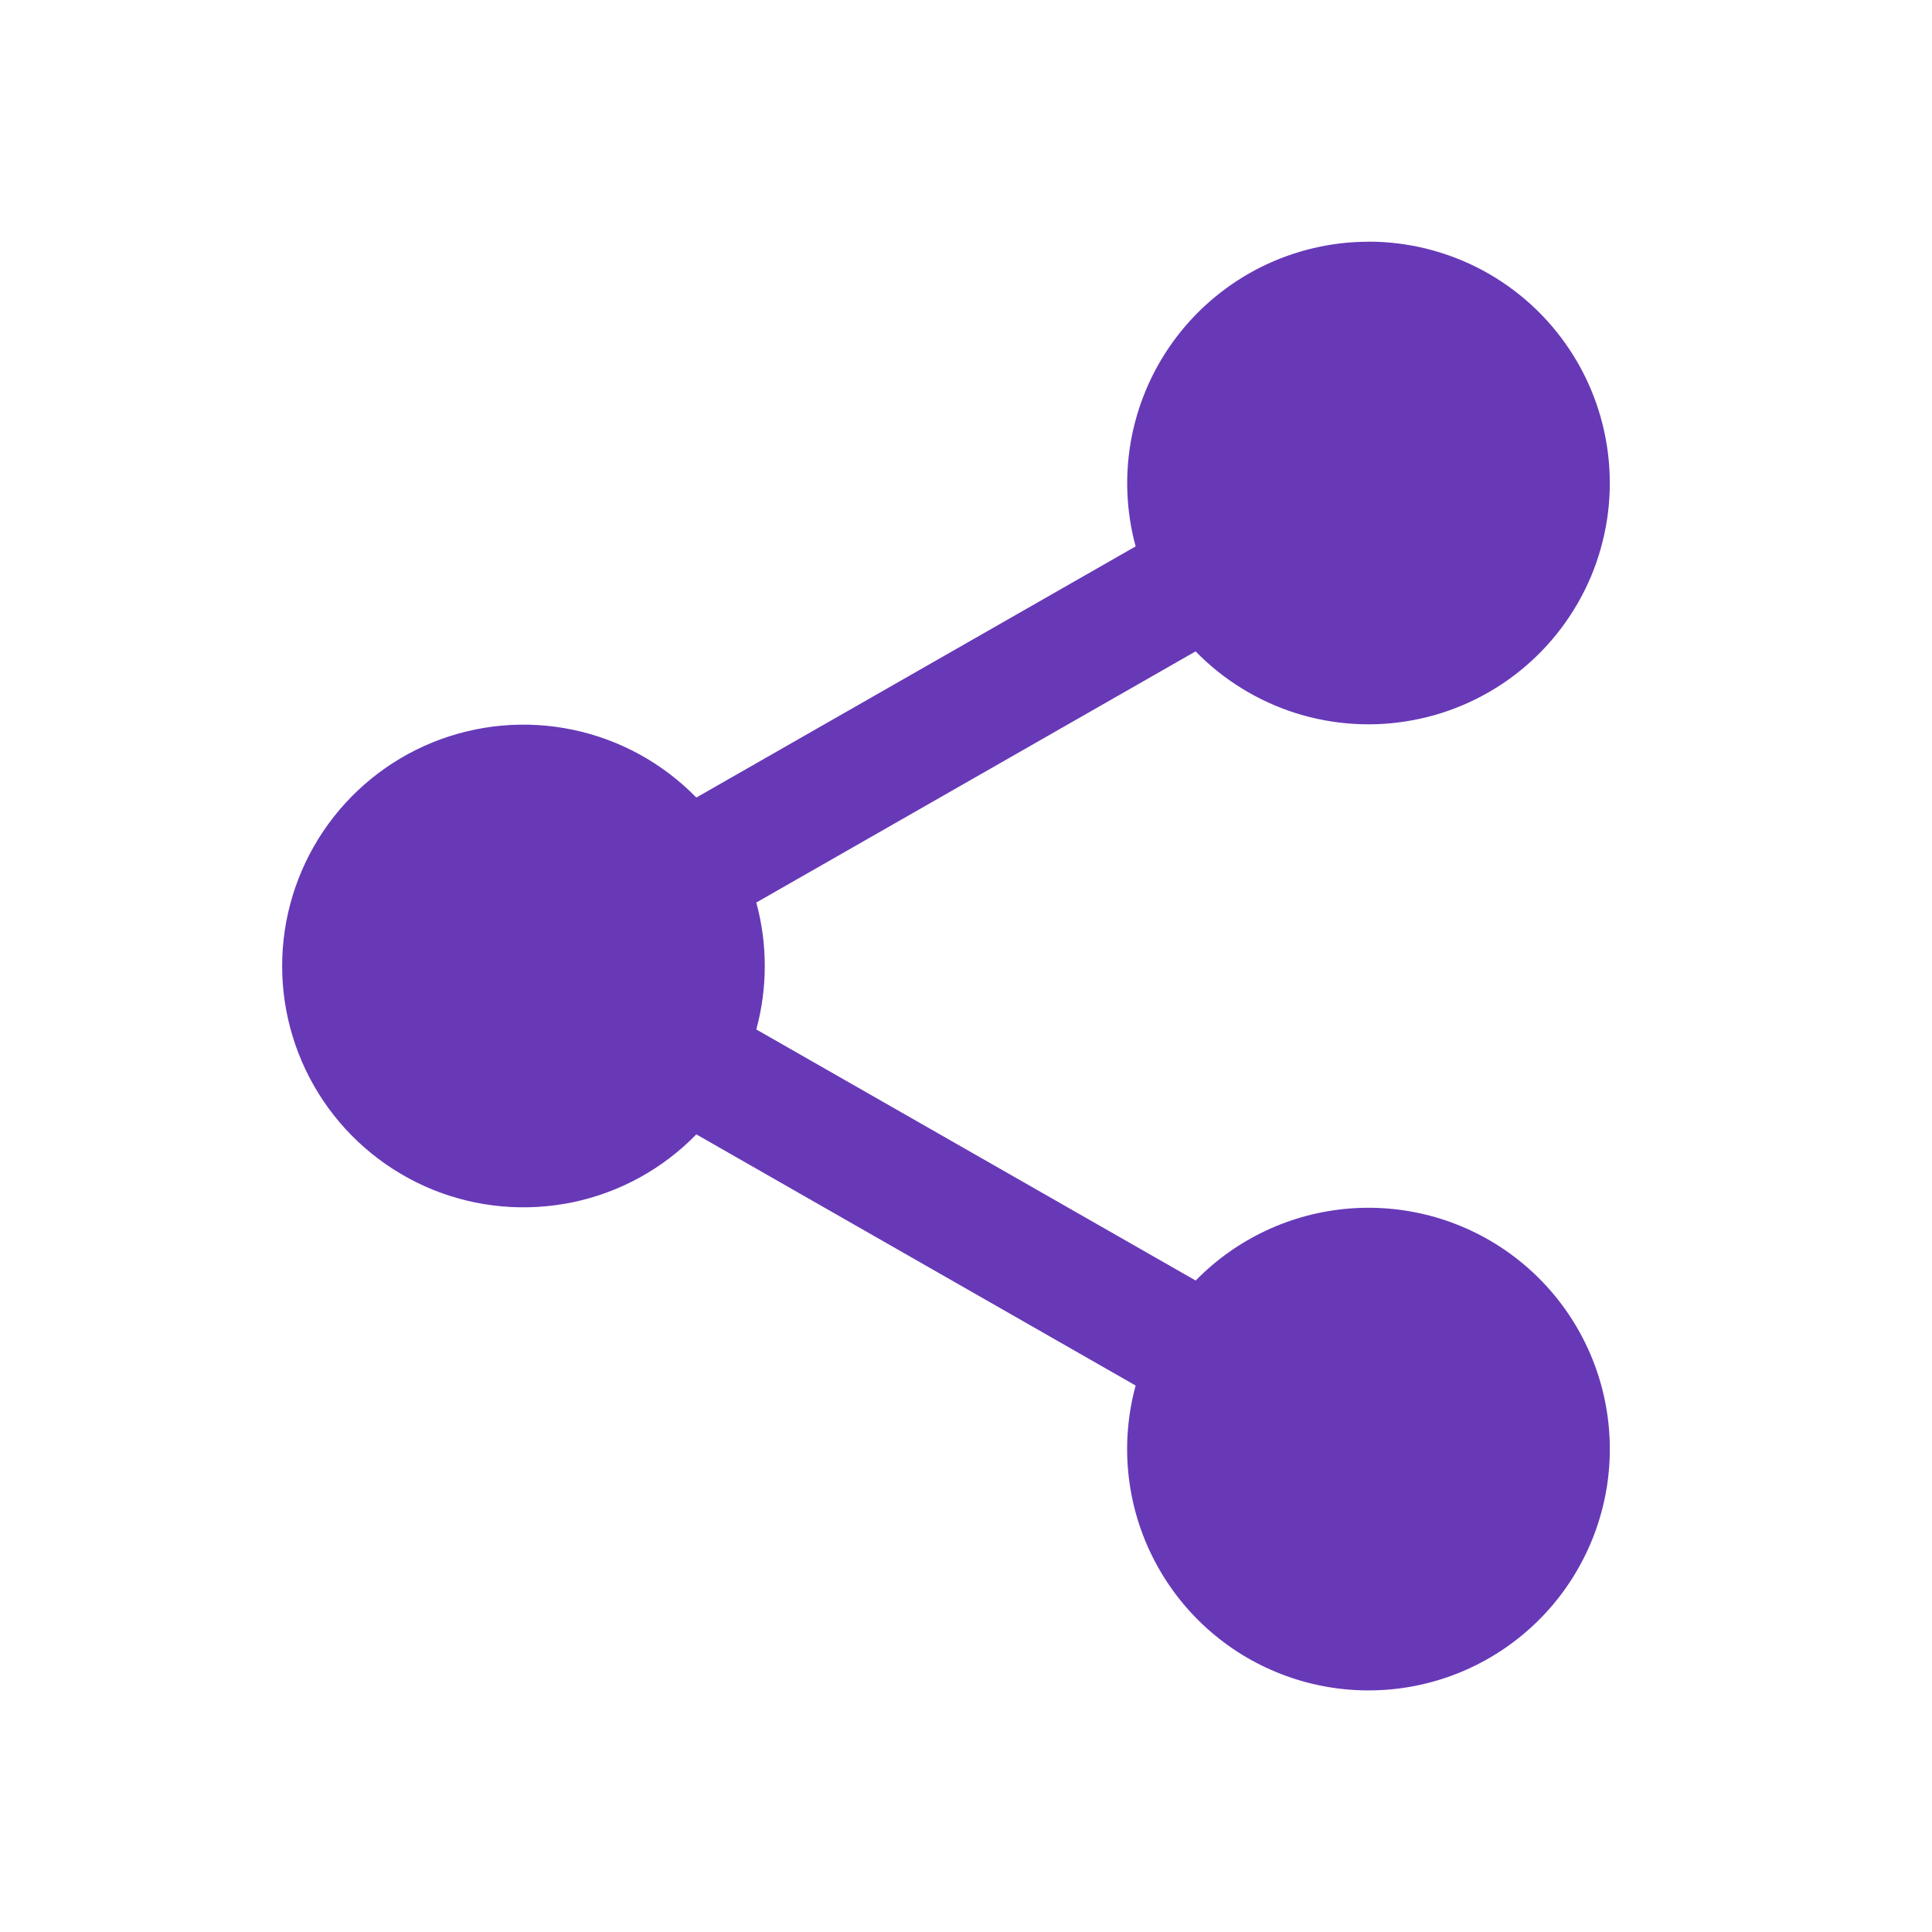 <svg width="26" height="26" viewBox="0 0 26 26" fill="none" xmlns="http://www.w3.org/2000/svg">
<path d="M18.417 3.252C18.953 3.252 19.48 3.385 19.953 3.638C20.425 3.892 20.827 4.258 21.123 4.705C21.419 5.151 21.6 5.664 21.65 6.198C21.7 6.731 21.617 7.269 21.409 7.763C21.2 8.256 20.873 8.691 20.456 9.027C20.039 9.364 19.545 9.592 19.018 9.691C18.492 9.791 17.949 9.758 17.438 9.597C16.927 9.435 16.464 9.15 16.09 8.766L10.178 12.146C10.33 12.705 10.33 13.295 10.178 13.854L16.091 17.233C16.643 16.668 17.382 16.323 18.17 16.263C18.958 16.203 19.741 16.432 20.372 16.908C21.003 17.384 21.439 18.074 21.598 18.848C21.757 19.622 21.628 20.428 21.235 21.114C20.843 21.8 20.214 22.319 19.466 22.575C18.718 22.83 17.902 22.804 17.172 22.501C16.442 22.199 15.848 21.64 15.5 20.93C15.152 20.221 15.075 19.409 15.283 18.646L9.371 15.266C8.92 15.729 8.342 16.047 7.71 16.179C7.077 16.311 6.42 16.252 5.821 16.009C5.223 15.765 4.711 15.349 4.35 14.813C3.99 14.277 3.797 13.646 3.797 13C3.797 12.354 3.99 11.723 4.35 11.187C4.711 10.651 5.223 10.234 5.821 9.991C6.42 9.748 7.077 9.688 7.71 9.821C8.342 9.953 8.92 10.271 9.371 10.733L15.283 7.353C15.152 6.872 15.134 6.366 15.23 5.877C15.327 5.387 15.534 4.926 15.838 4.529C16.141 4.133 16.531 3.812 16.978 3.59C17.426 3.369 17.918 3.253 18.417 3.253V3.252Z" fill="#6739B7"/>
</svg>
